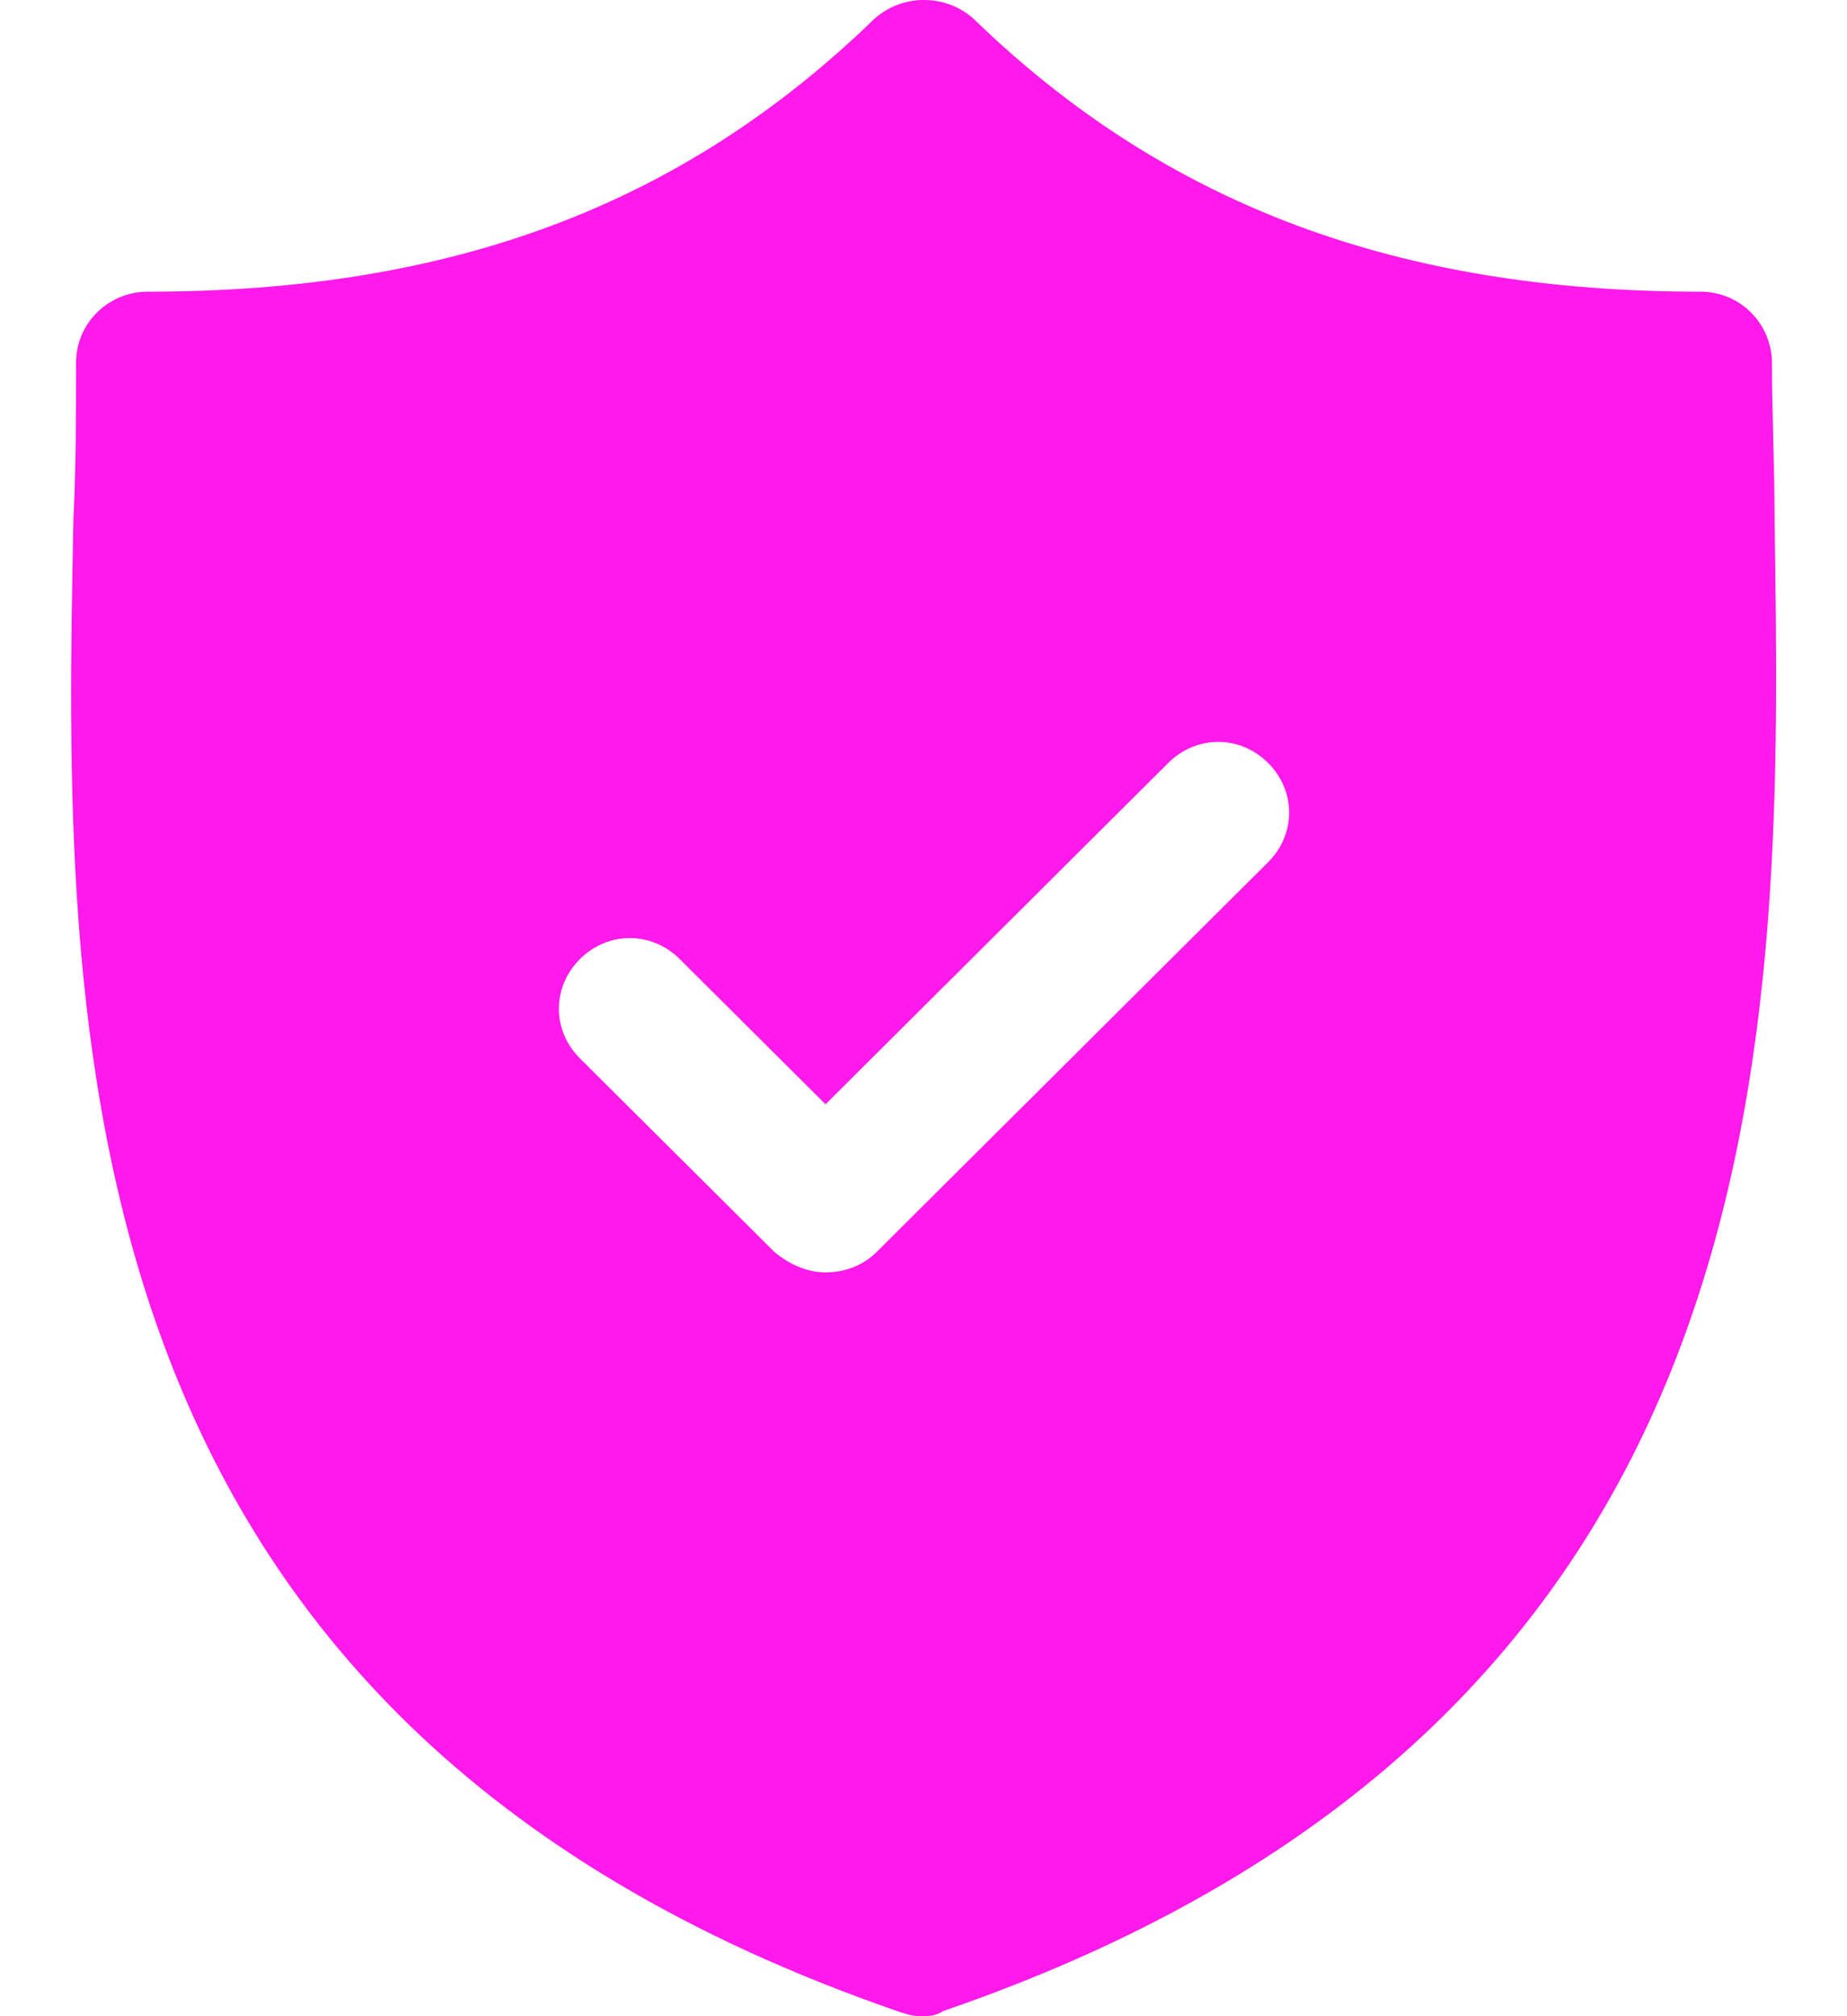 <svg width="22" height="24" viewBox="0 0 22 24" fill="none" xmlns="http://www.w3.org/2000/svg">
<path d="M21.137 6.171C21.137 5.534 21.106 4.897 21.106 4.321C21.106 3.866 20.74 3.472 20.253 3.472C16.658 3.472 13.885 2.441 11.6 0.227C11.265 -0.076 10.747 -0.076 10.412 0.227C8.127 2.441 5.385 3.472 1.759 3.472C1.302 3.472 0.906 3.836 0.906 4.321C0.906 4.897 0.906 5.534 0.875 6.171C0.753 12.205 0.601 20.452 10.686 23.939C10.777 23.97 10.869 24 10.96 24C11.052 24 11.143 24 11.234 23.939C21.38 20.452 21.228 12.205 21.137 6.171ZM15.104 10.264L10.442 14.903C10.29 15.055 10.077 15.146 9.833 15.146C9.62 15.146 9.406 15.055 9.224 14.903L6.908 12.599C6.573 12.265 6.573 11.75 6.908 11.416C7.243 11.083 7.761 11.083 8.096 11.416L9.833 13.145L13.916 9.081C14.251 8.748 14.769 8.748 15.104 9.081C15.439 9.415 15.439 9.931 15.104 10.264Z" fill="#FF19EA"/>
</svg>
